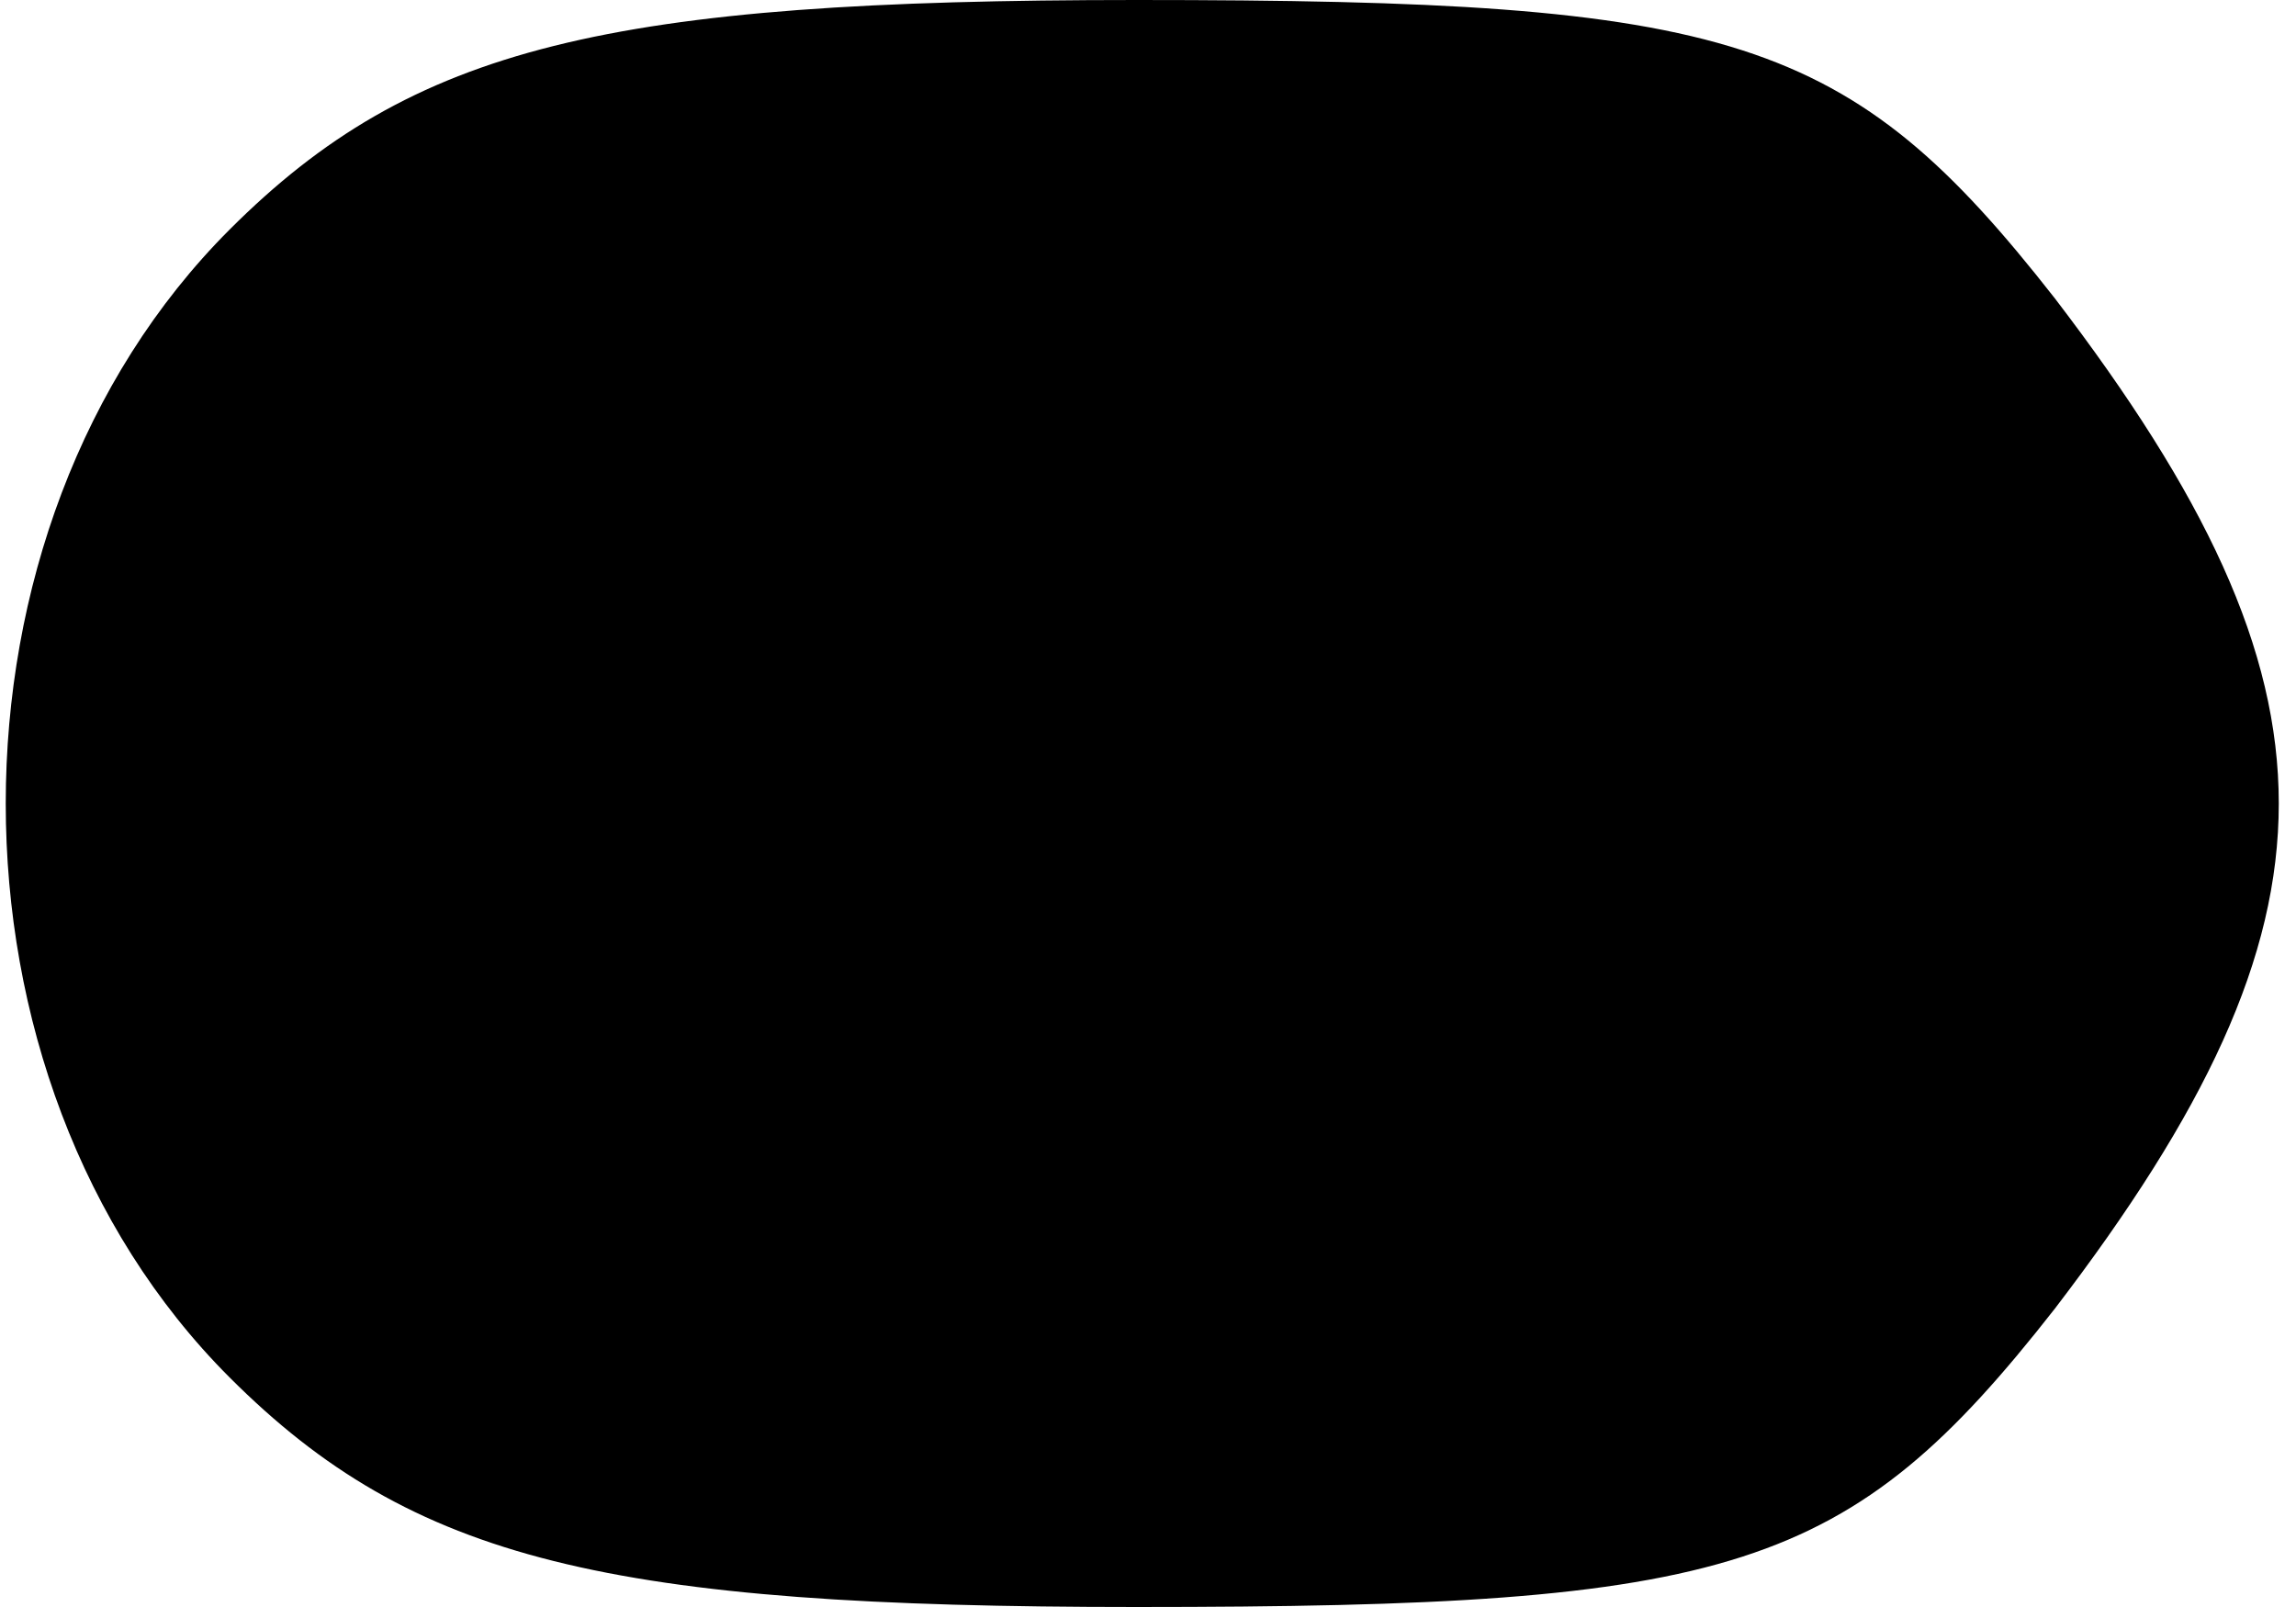 <?xml version="1.0" standalone="no"?>
<!DOCTYPE svg PUBLIC "-//W3C//DTD SVG 20010904//EN"
 "http://www.w3.org/TR/2001/REC-SVG-20010904/DTD/svg10.dtd">
<svg version="1.0" xmlns="http://www.w3.org/2000/svg"
 width="20pt" height="14pt" viewBox="0 0 20 14"
 preserveAspectRatio="xMidYMid meet">
<g transform="translate(0,14) scale(0.1,-0.1)"
fill="#000000" stroke="none">
<path fill="#000000" stroke="none" d="M20 120 c-26 -26 -26 -74 0 -100 16
-16 33 -20 79 -20 52 0 62 3 80 26 26 34 26 54 0 88 -18 23 -28 26 -80 26 -46
0 -63 -4 -79 -20z"/>
</g>
</svg>
